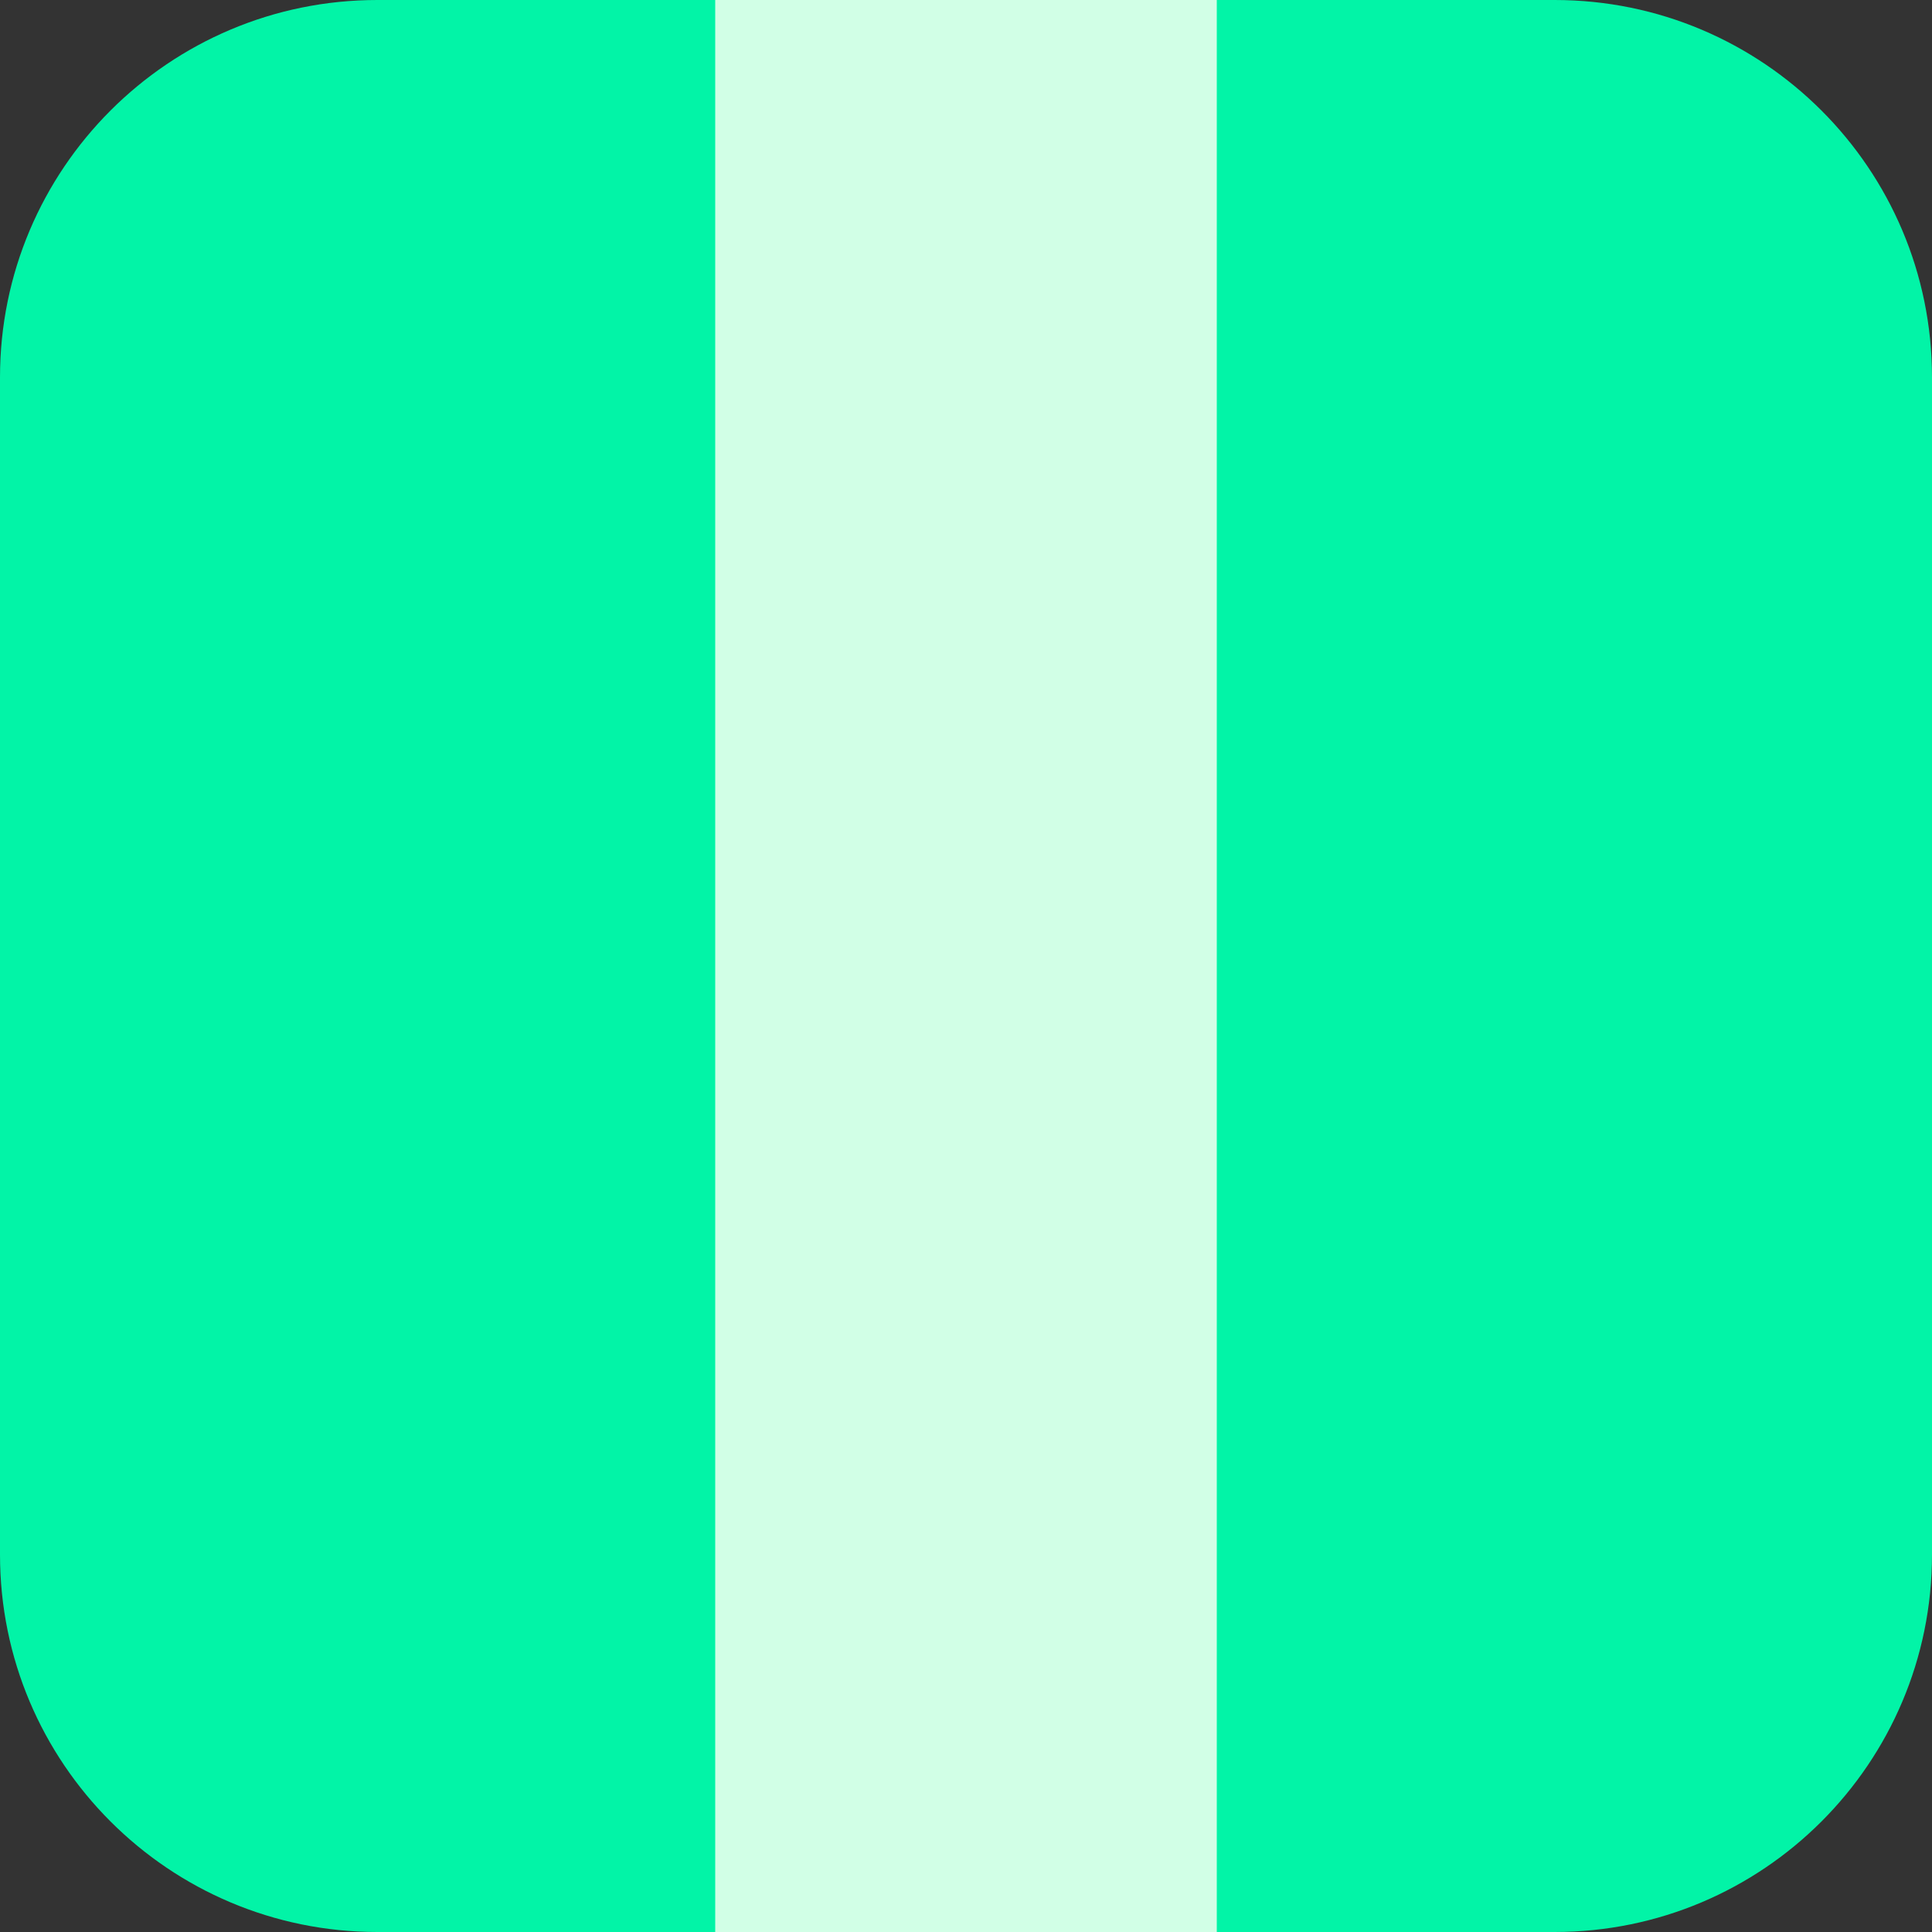 <?xml version="1.0" encoding="UTF-8" standalone="no"?>
<!DOCTYPE svg PUBLIC "-//W3C//DTD SVG 1.1//EN" "http://www.w3.org/Graphics/SVG/1.1/DTD/svg11.dtd">
<!-- Created with Vectornator (http://vectornator.io/) -->
<svg height="100%" stroke-miterlimit="10" style="fill-rule:nonzero;clip-rule:evenodd;stroke-linecap:round;stroke-linejoin:round;" version="1.1" viewBox="0 0 1024 1024" width="100%" xml:space="preserve" xmlns="http://www.w3.org/2000/svg" xmlns:xlink="http://www.w3.org/1999/xlink">
<rect x="0" y="0" width="1024" height="1024" fill="#333333" stroke="none"/>
<defs/>
<clipPath id="ArtboardFrame">
<rect height="1024" width="1024" x="0" y="0"/>
</clipPath>
<g clip-path="url(#ArtboardFrame)" id="Layer-1">
<path d="M0 200C0 89.543 89.543 0 200 0L824 0C934.457 0 1024 89.543 1024 200L1024 824C1024 934.457 934.457 1024 824 1024L200 1024C89.543 1024 0 934.457 0 824L0 200Z" fill="#02f4a7" fill-rule="nonzero" opacity="1" stroke="none"/>
<path d="M379.078-41.809C379.078-115.219 438.589-174.73 512-174.73L512-174.73C585.411-174.73 644.922-115.219 644.922-41.809L644.922 1065.81C644.922 1139.22 585.411 1198.73 512 1198.73L512 1198.73C438.589 1198.73 379.078 1139.22 379.078 1065.81L379.078-41.809Z" fill="#d1ffe6" fill-rule="nonzero" opacity="1" stroke="none"/>
</g>
</svg>
